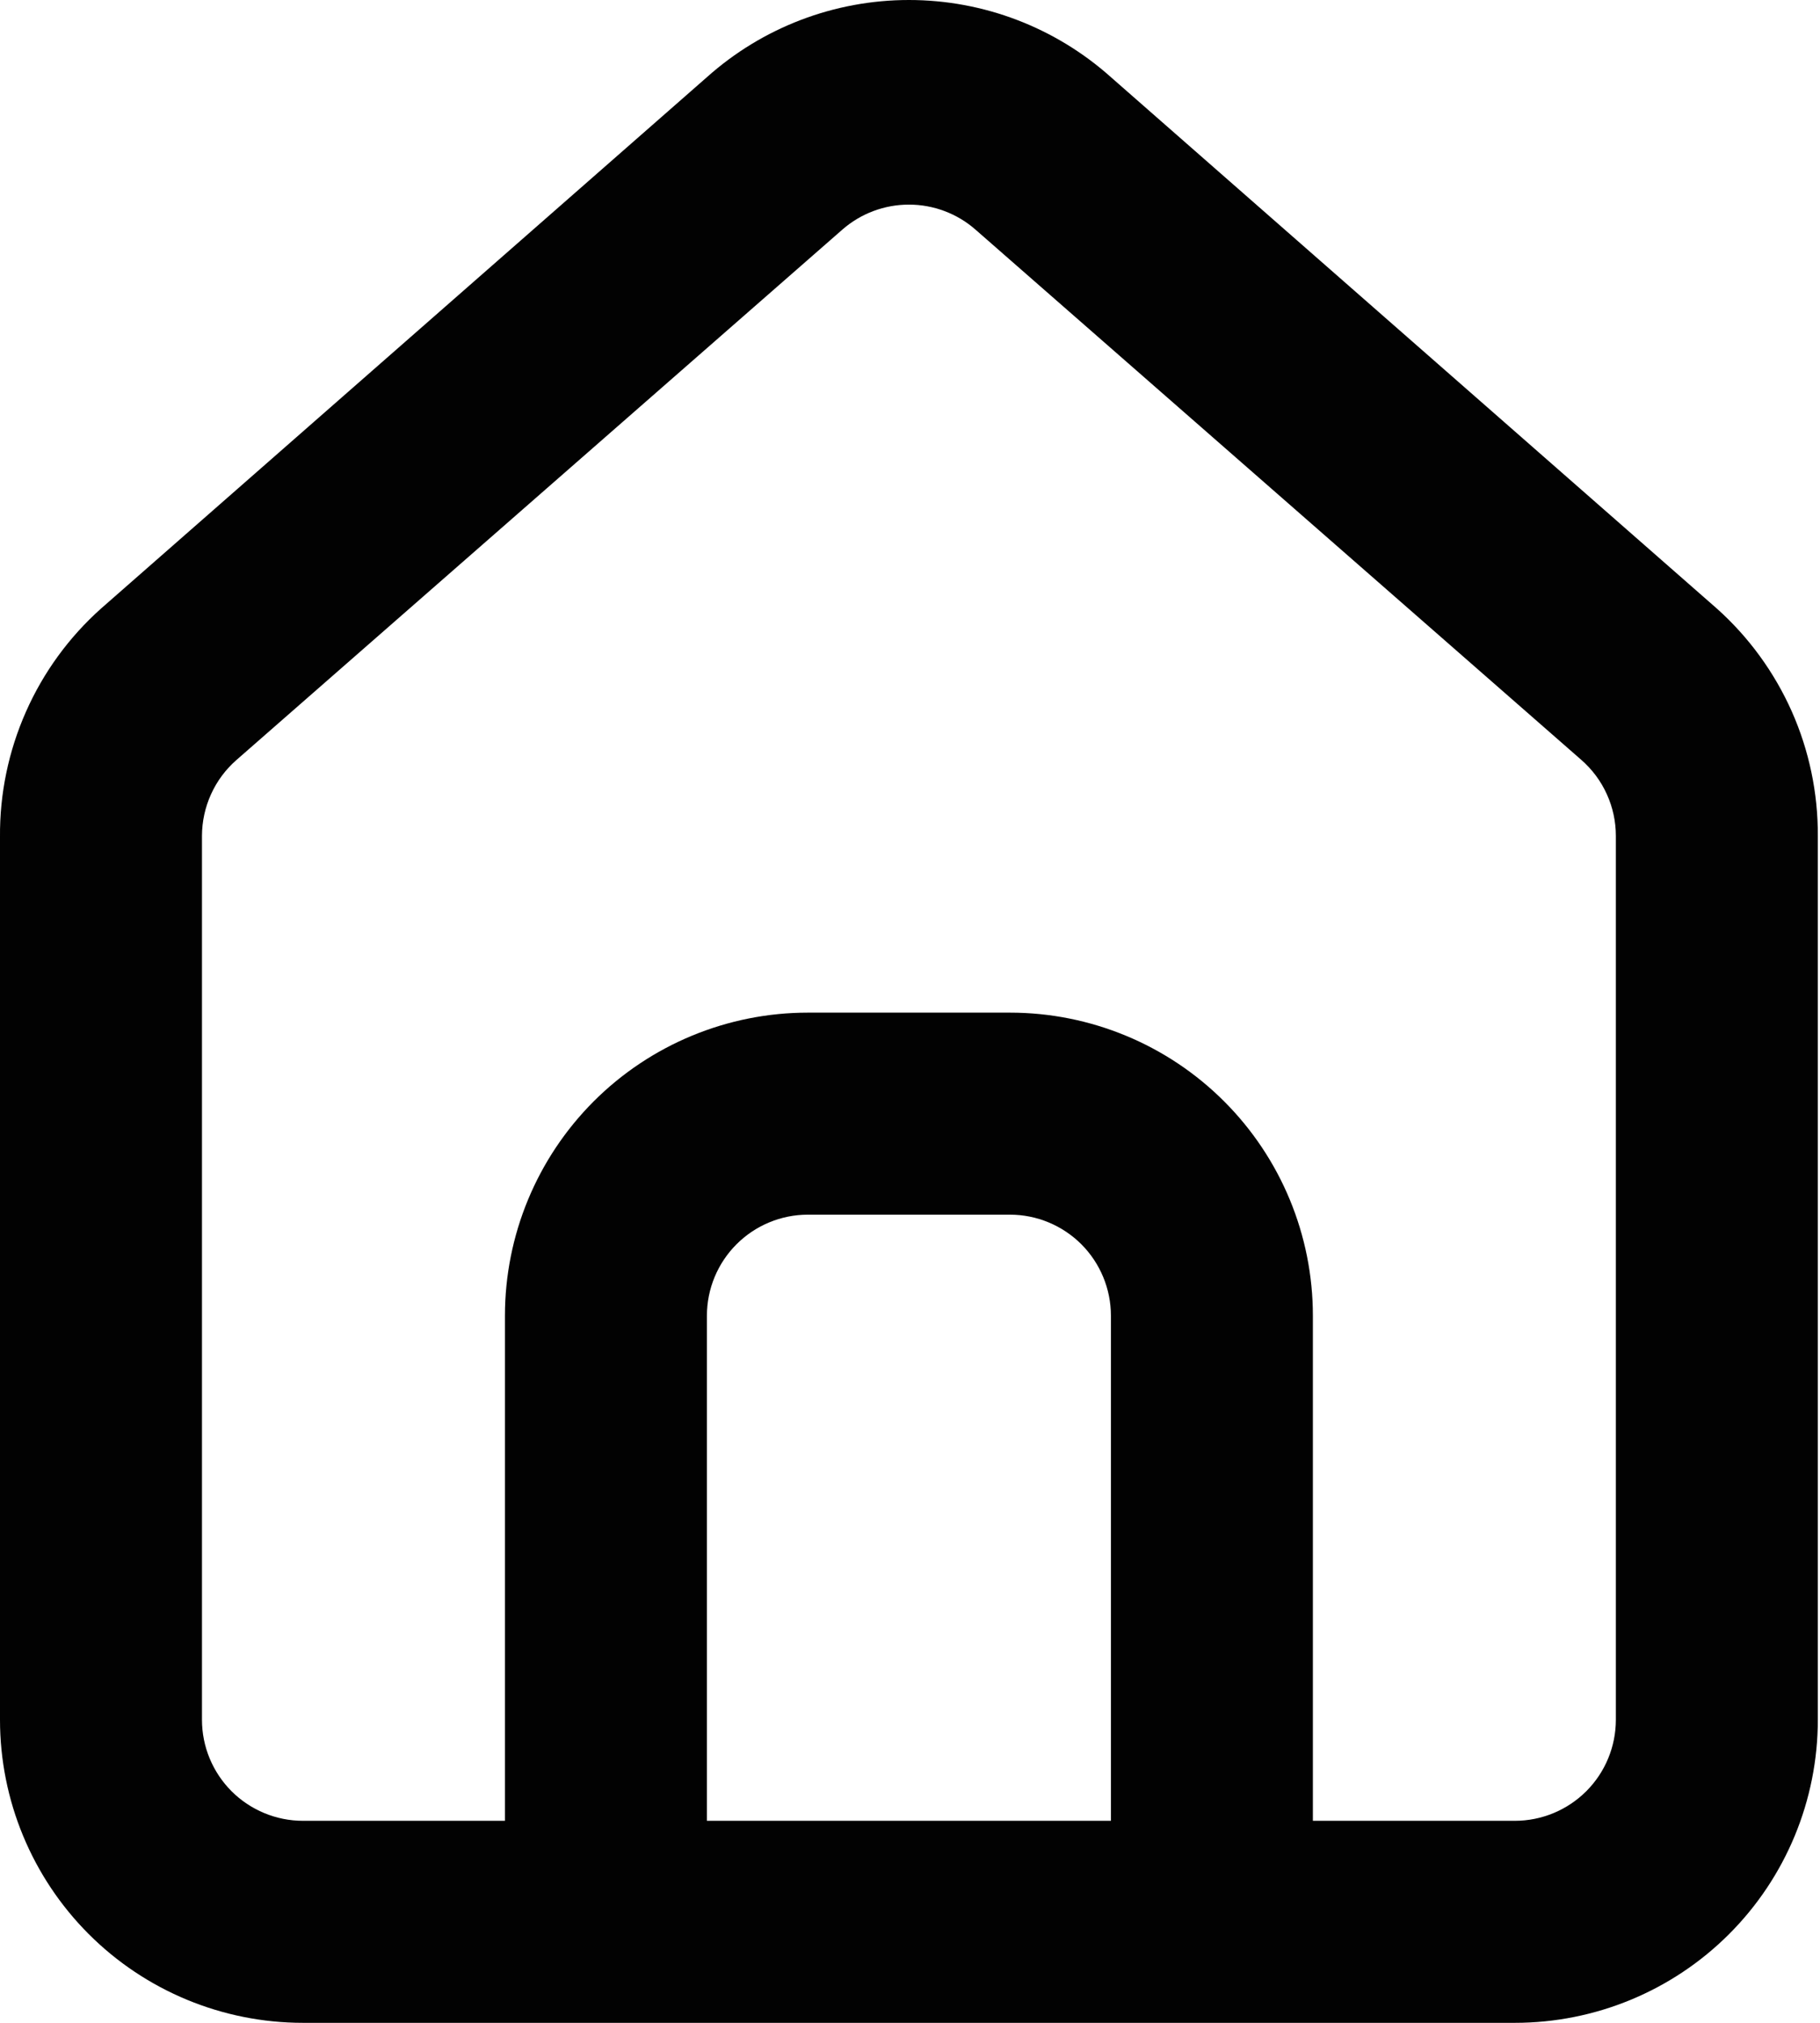 <svg width="36" height="40" viewBox="0 0 36 40" fill="none" xmlns="http://www.w3.org/2000/svg">
<path d="M33.96 12.034L21.974 1.526C20.875 0.543 19.453 0 17.979 0C16.505 0 15.082 0.543 13.983 1.526L1.998 12.034C1.363 12.601 0.857 13.297 0.513 14.075C0.168 14.854 -0.007 15.697 0 16.548V34.007C0 35.597 0.632 37.121 1.755 38.245C2.879 39.369 4.404 40 5.993 40H29.964C31.554 40 33.078 39.369 34.202 38.245C35.326 37.121 35.957 35.597 35.957 34.007V16.528C35.961 15.68 35.785 14.841 35.441 14.066C35.096 13.292 34.592 12.599 33.96 12.034ZM21.974 36.005H13.983V26.017C13.983 25.487 14.194 24.979 14.569 24.604C14.943 24.23 15.451 24.019 15.981 24.019H19.976C20.506 24.019 21.014 24.23 21.389 24.604C21.763 24.979 21.974 25.487 21.974 26.017V36.005ZM31.962 34.007C31.962 34.537 31.752 35.045 31.377 35.42C31.002 35.794 30.494 36.005 29.964 36.005H25.969V26.017C25.969 24.427 25.338 22.903 24.214 21.779C23.09 20.655 21.566 20.024 19.976 20.024H15.981C14.392 20.024 12.867 20.655 11.743 21.779C10.62 22.903 9.988 24.427 9.988 26.017V36.005H5.993C5.463 36.005 4.955 35.794 4.58 35.42C4.206 35.045 3.995 34.537 3.995 34.007V16.528C3.996 16.244 4.057 15.964 4.174 15.706C4.291 15.447 4.462 15.217 4.675 15.03L16.66 4.542C17.025 4.222 17.493 4.046 17.979 4.046C18.464 4.046 18.933 4.222 19.297 4.542L31.283 15.03C31.496 15.217 31.667 15.447 31.784 15.706C31.901 15.964 31.962 16.244 31.962 16.528V34.007Z" fill="#020202"/>
</svg>
